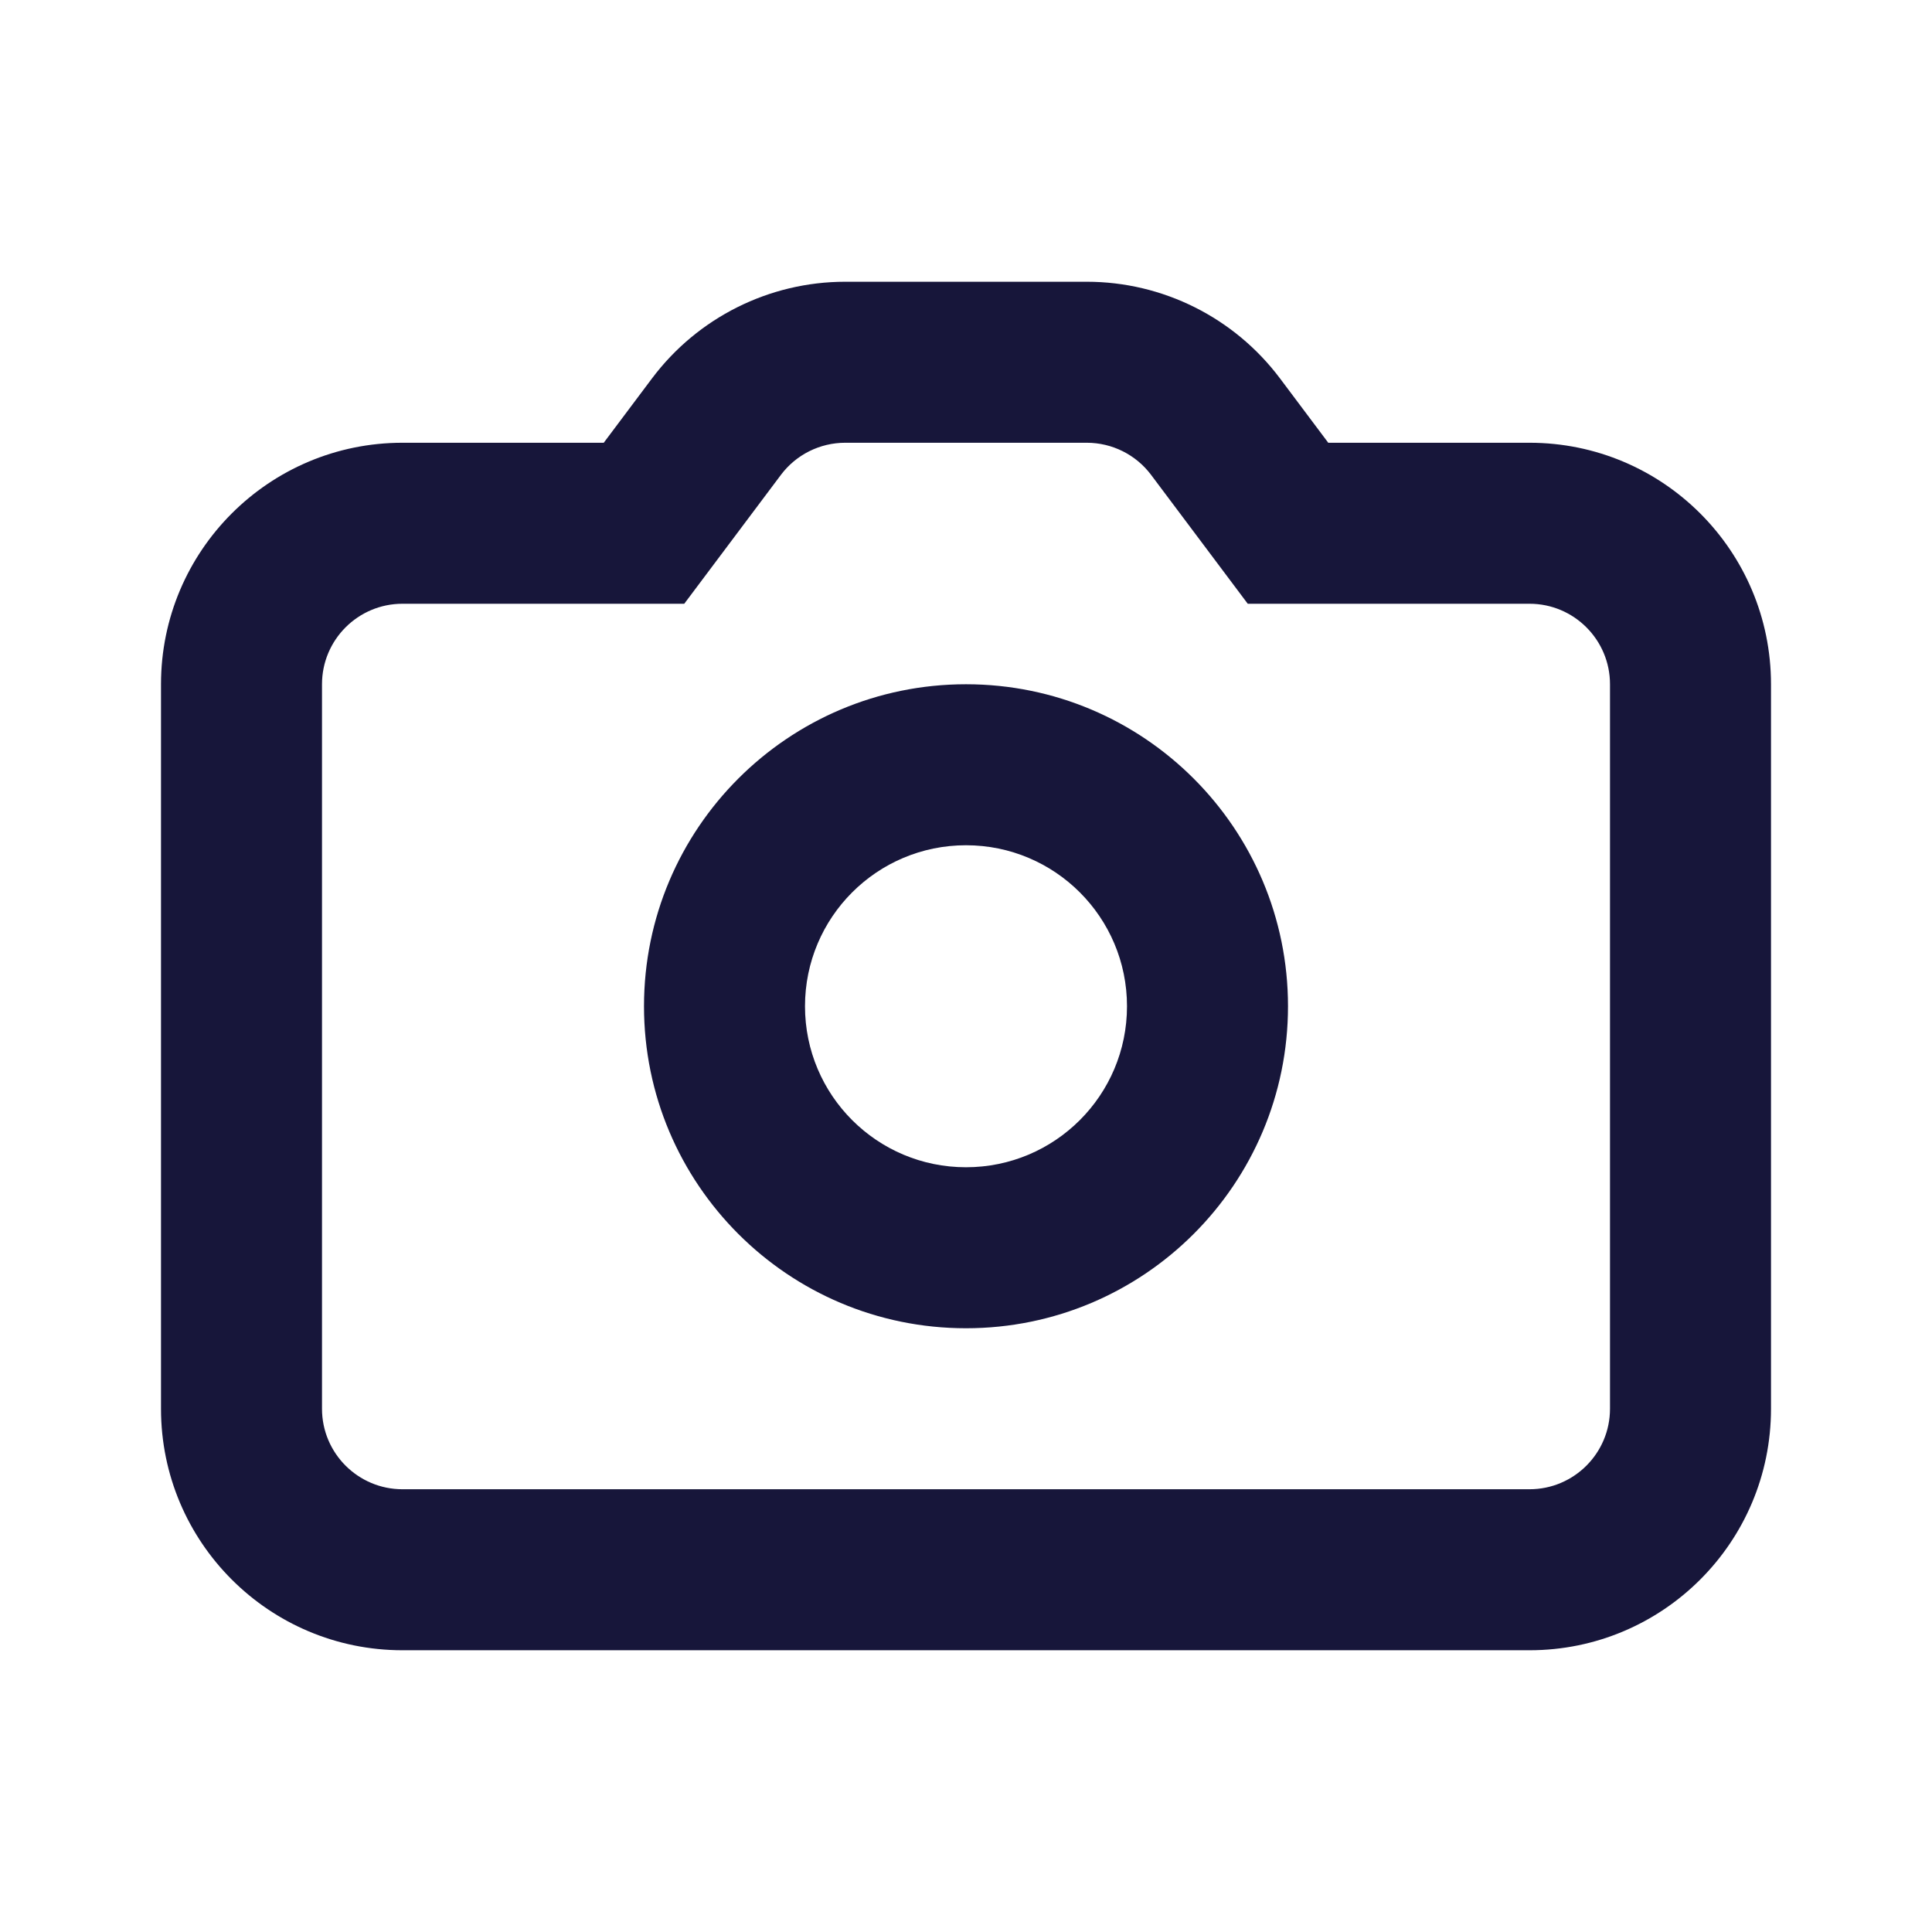<svg width="24" height="24" viewBox="0 0 24 24" fill="none" xmlns="http://www.w3.org/2000/svg">
<path fill-rule="evenodd" clip-rule="evenodd" d="M16 12.5C16 14.709 14.209 16.5 12 16.5C9.791 16.5 8 14.709 8 12.5C8 10.291 9.791 8.5 12 8.5C14.209 8.5 16 10.291 16 12.5ZM14 12.5C14 13.605 13.105 14.5 12 14.5C10.895 14.5 10 13.605 10 12.5C10 11.395 10.895 10.5 12 10.5C13.105 10.5 14 11.395 14 12.5Z" fill="#17163A"/>
<path fill-rule="evenodd" clip-rule="evenodd" d="M5 5.5H7.5L8.1 4.7C8.667 3.945 9.556 3.5 10.5 3.5H13.5C14.444 3.5 15.333 3.945 15.9 4.7L16.5 5.5H19C20.657 5.5 22 6.843 22 8.5V17.5C22 19.157 20.657 20.5 19 20.5H5C3.343 20.5 2 19.157 2 17.5V8.5C2 6.843 3.343 5.5 5 5.5ZM14.3 5.9L15.5 7.5H19C19.552 7.5 20 7.948 20 8.5V17.5C20 18.052 19.552 18.5 19 18.5H5C4.448 18.5 4 18.052 4 17.5V8.5C4 7.948 4.448 7.5 5 7.5H8.5L9.7 5.9C9.889 5.648 10.185 5.5 10.5 5.5H13.5C13.815 5.5 14.111 5.648 14.3 5.9Z" fill="#17163A"/>
</svg>
